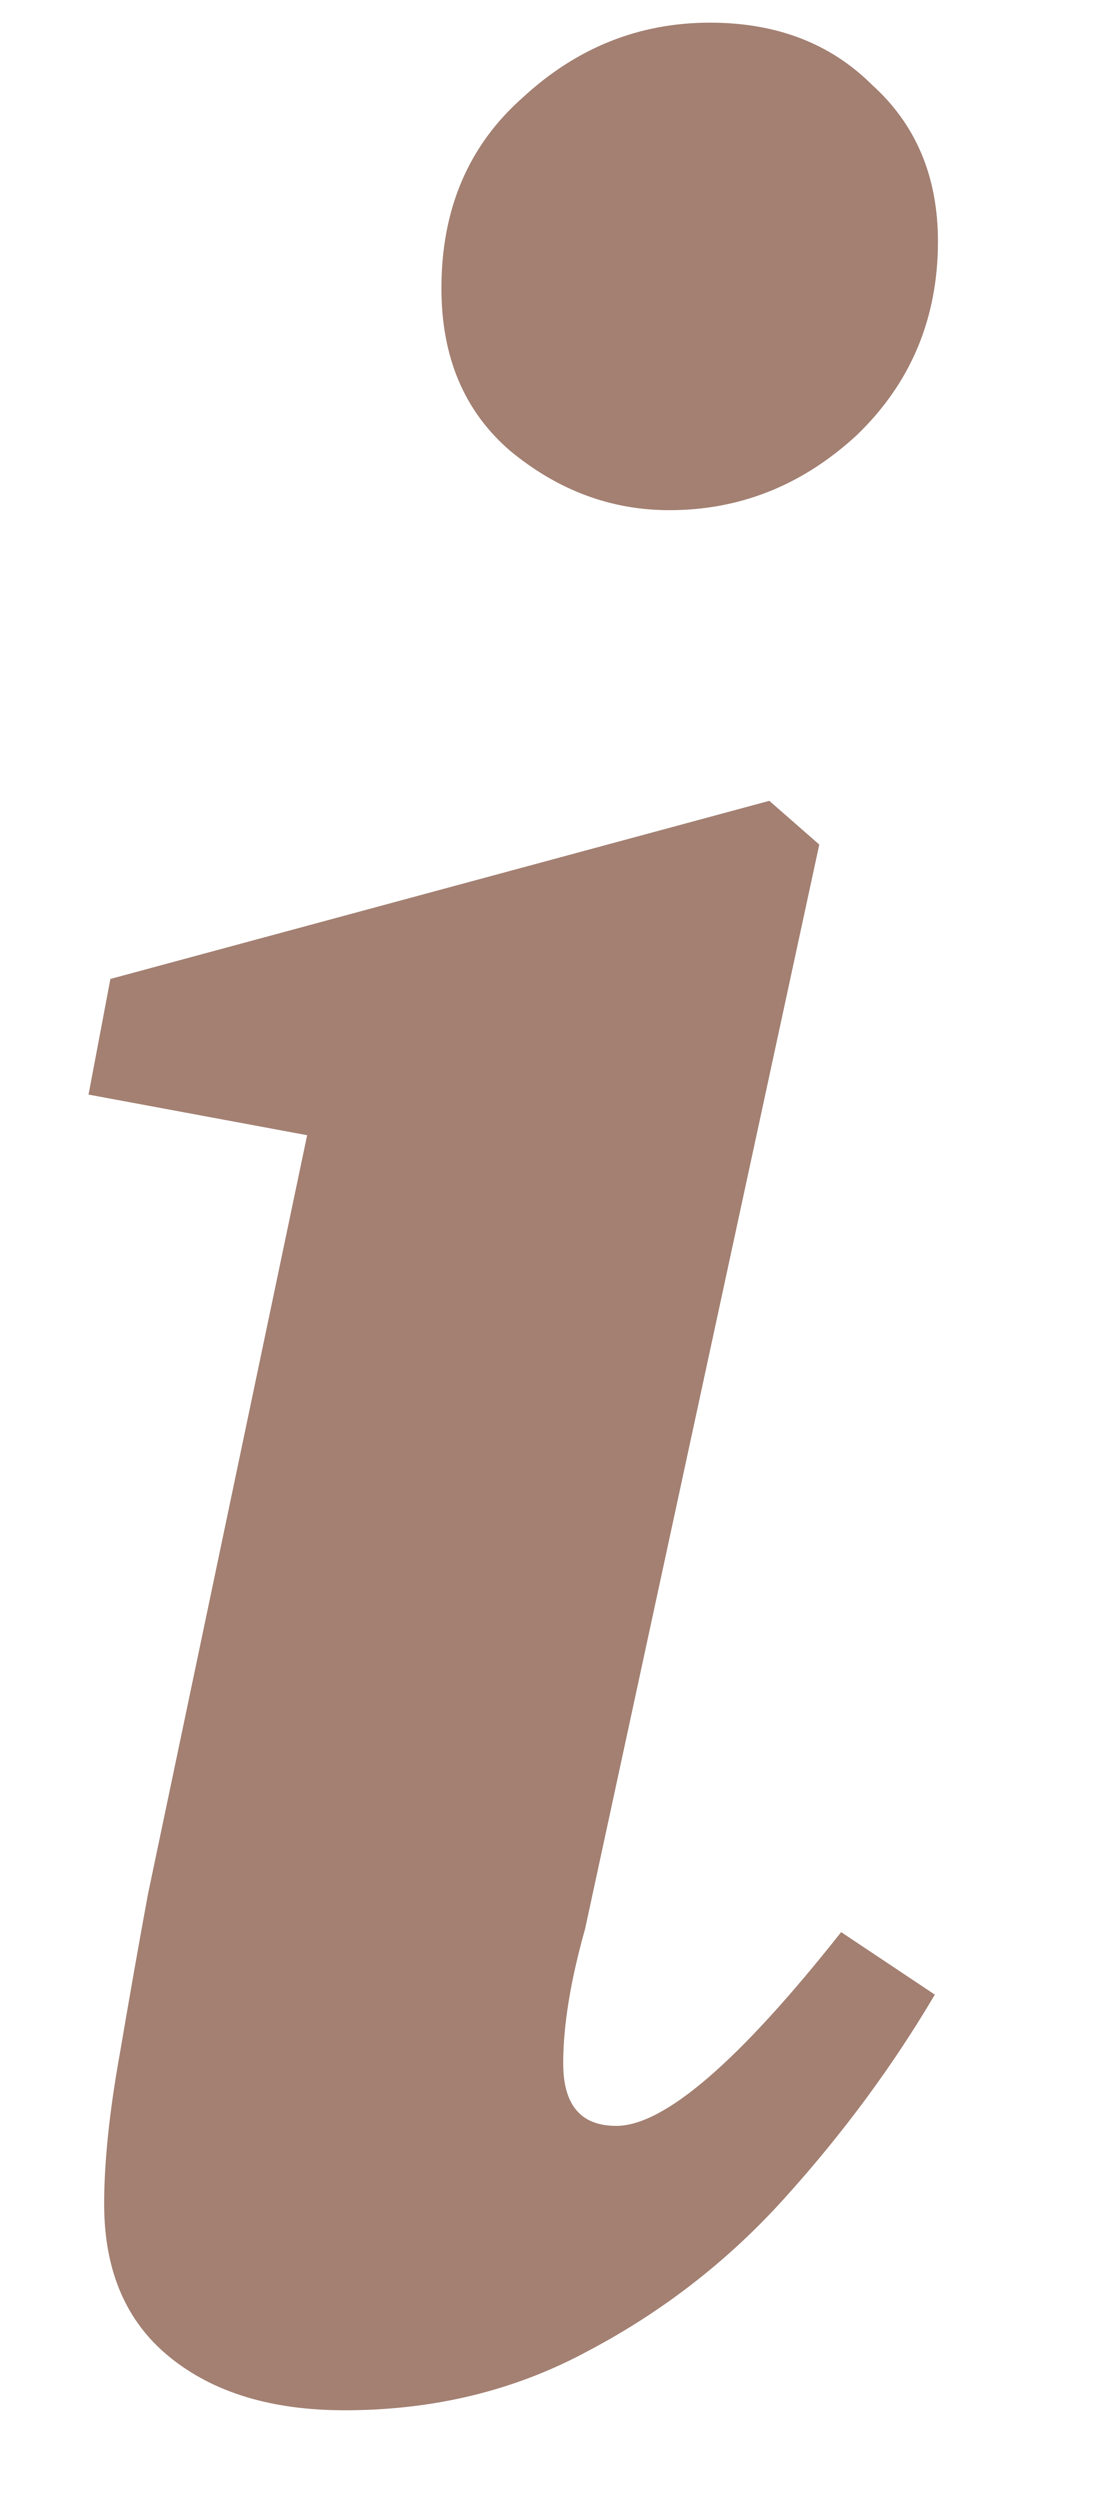 <svg width="7" height="16" viewBox="0 0 7 16" fill="none" xmlns="http://www.w3.org/2000/svg">
<path d="M0.667 14.105C0.667 13.838 0.7 13.518 0.767 13.145C0.833 12.758 0.893 12.418 0.947 12.125L1.967 7.265L0.567 7.005L0.707 6.265L4.927 5.125L5.247 5.405L3.747 12.345C3.653 12.678 3.607 12.965 3.607 13.205C3.607 13.472 3.72 13.605 3.947 13.605C4.253 13.605 4.733 13.192 5.387 12.365L5.987 12.765C5.72 13.218 5.4 13.652 5.027 14.065C4.667 14.465 4.247 14.792 3.767 15.045C3.3 15.298 2.78 15.425 2.207 15.425C1.74 15.425 1.367 15.312 1.087 15.085C0.807 14.858 0.667 14.532 0.667 14.105ZM4.287 3.265C3.913 3.265 3.573 3.138 3.267 2.885C2.973 2.632 2.827 2.285 2.827 1.845C2.827 1.338 3 0.932 3.347 0.625C3.693 0.305 4.093 0.145 4.547 0.145C4.973 0.145 5.32 0.278 5.587 0.545C5.867 0.798 6.007 1.132 6.007 1.545C6.007 2.038 5.833 2.452 5.487 2.785C5.14 3.105 4.74 3.265 4.287 3.265Z" fill="#A38072"/>
</svg>
